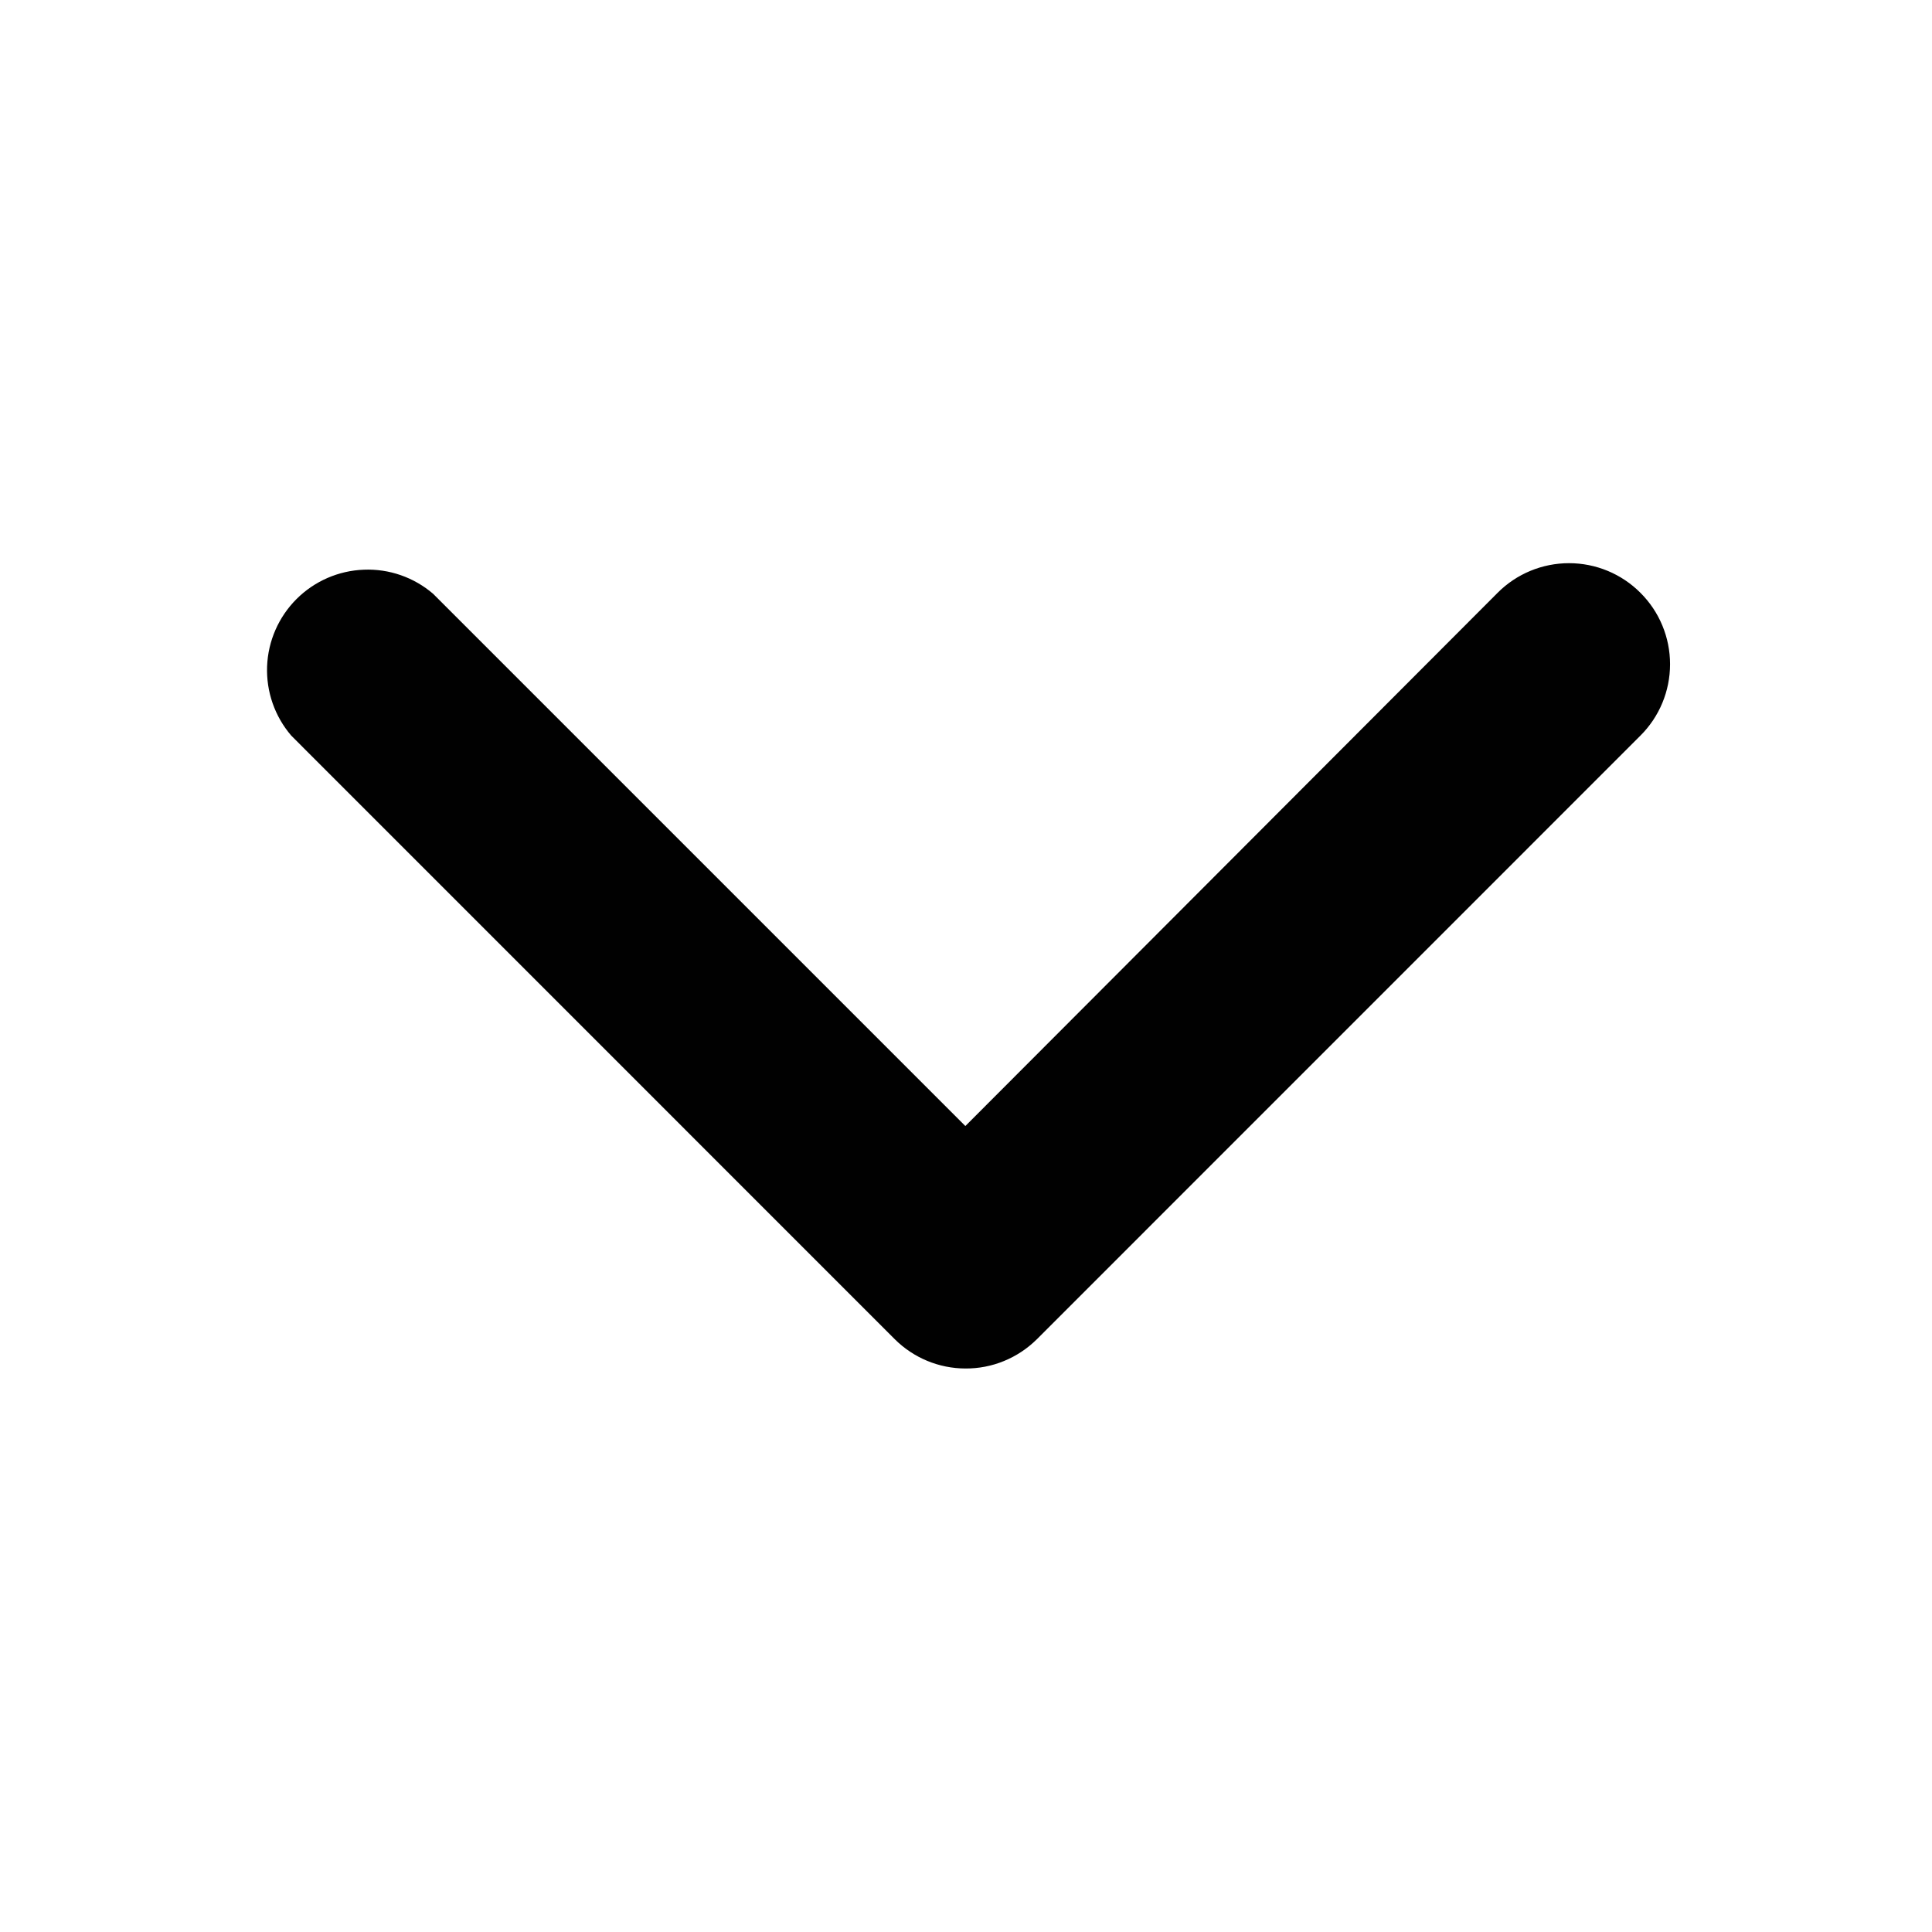 <svg width="24" height="24" viewBox="0 0 24 24" fill="none" xmlns="http://www.w3.org/2000/svg">
<path d="M11.992 17C12.156 17.001 12.319 16.97 12.472 16.907C12.624 16.845 12.762 16.753 12.879 16.638L20.378 9.138C20.614 8.903 20.746 8.584 20.746 8.251C20.746 7.918 20.614 7.599 20.378 7.364C20.143 7.128 19.824 6.996 19.491 6.996C19.158 6.996 18.839 7.128 18.604 7.364L11.992 13.988L5.38 7.376C5.141 7.171 4.833 7.064 4.519 7.077C4.204 7.089 3.906 7.219 3.683 7.442C3.461 7.664 3.33 7.963 3.318 8.277C3.306 8.592 3.413 8.899 3.618 9.138L11.117 16.638C11.35 16.869 11.664 16.999 11.992 17Z" fill="#010101"/>
</svg>
